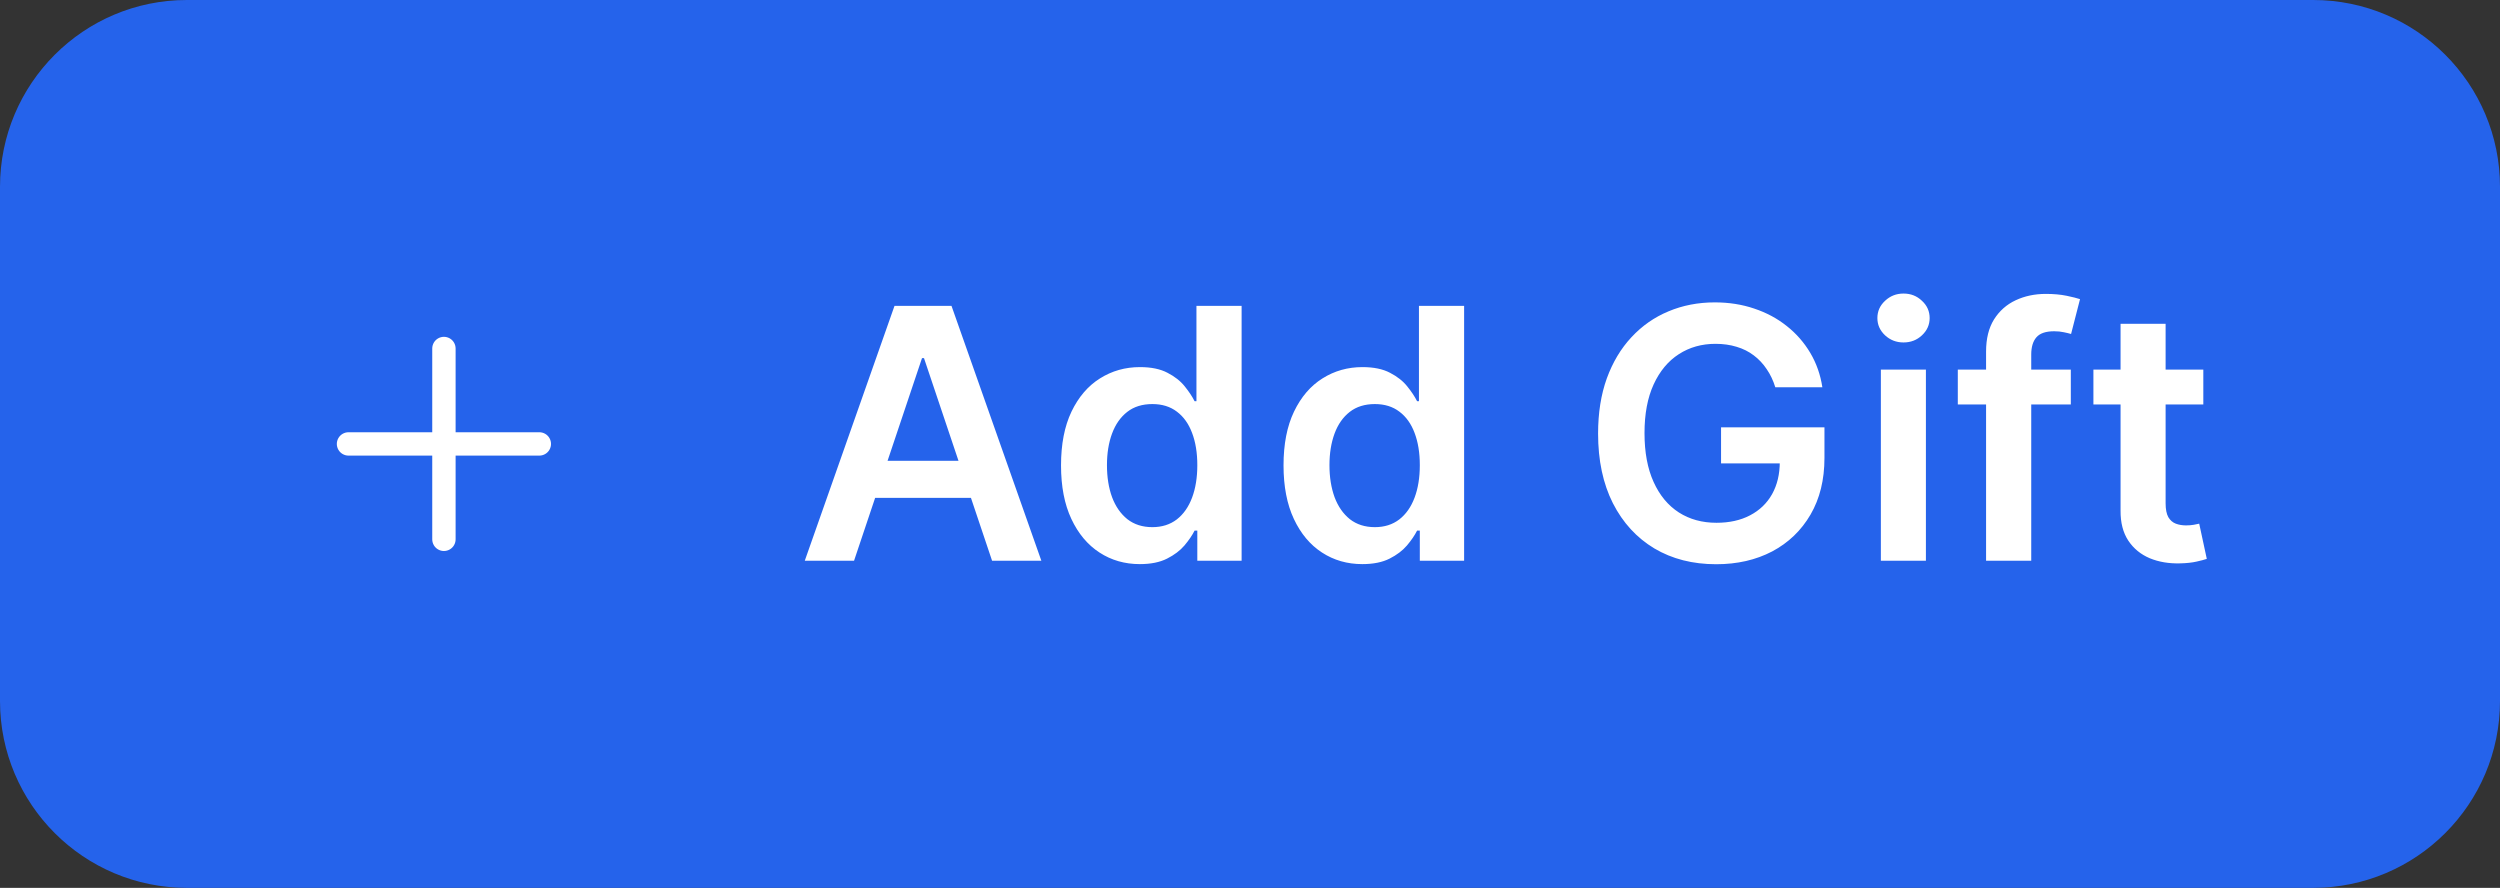 <svg width="107" height="38" viewBox="0 0 107 38" fill="none" xmlns="http://www.w3.org/2000/svg">
<rect x="0" y="0" width="107" height="38" fill="#333333" stroke="none"/>
<path d="M0 8C0 3.582 3.582 0 8 0H99C103.418 0 107 3.582 107 8V30C107 34.418 103.418 38 99 38H8C3.582 38 0 34.418 0 30V8Z" fill="#2563EB"/>
<path d="M14.916 19H23.083" stroke="white" stroke-linecap="round" stroke-linejoin="round"/>
<path d="M19 14.916V23.083" stroke="white" stroke-linecap="round" stroke-linejoin="round"/>
<path d="M36.553 24H34.444L38.285 13.091H40.724L44.57 24H42.461L39.547 15.328H39.462L36.553 24ZM36.623 19.723H42.375V21.31H36.623V19.723ZM48.784 24.144C48.141 24.144 47.566 23.979 47.058 23.648C46.55 23.318 46.149 22.839 45.854 22.21C45.559 21.582 45.412 20.818 45.412 19.92C45.412 19.011 45.561 18.244 45.859 17.619C46.161 16.99 46.568 16.516 47.079 16.196C47.591 15.873 48.161 15.712 48.789 15.712C49.269 15.712 49.663 15.793 49.972 15.957C50.281 16.116 50.526 16.31 50.707 16.537C50.888 16.761 51.028 16.972 51.128 17.171H51.208V13.091H53.141V24H51.245V22.711H51.128C51.028 22.91 50.884 23.121 50.696 23.345C50.508 23.565 50.259 23.753 49.95 23.909C49.641 24.066 49.253 24.144 48.784 24.144ZM49.322 22.562C49.73 22.562 50.078 22.452 50.366 22.232C50.654 22.008 50.872 21.697 51.021 21.299C51.17 20.902 51.245 20.438 51.245 19.909C51.245 19.38 51.17 18.92 51.021 18.529C50.875 18.139 50.659 17.835 50.371 17.619C50.087 17.402 49.737 17.294 49.322 17.294C48.892 17.294 48.533 17.405 48.246 17.629C47.958 17.853 47.742 18.162 47.596 18.556C47.45 18.95 47.378 19.401 47.378 19.909C47.378 20.421 47.45 20.877 47.596 21.278C47.745 21.676 47.964 21.99 48.251 22.221C48.542 22.448 48.899 22.562 49.322 22.562ZM58.307 24.144C57.664 24.144 57.089 23.979 56.581 23.648C56.073 23.318 55.672 22.839 55.377 22.21C55.083 21.582 54.935 20.818 54.935 19.92C54.935 19.011 55.084 18.244 55.383 17.619C55.685 16.99 56.091 16.516 56.602 16.196C57.114 15.873 57.684 15.712 58.312 15.712C58.792 15.712 59.186 15.793 59.495 15.957C59.804 16.116 60.049 16.31 60.23 16.537C60.411 16.761 60.551 16.972 60.651 17.171H60.731V13.091H62.664V24H60.768V22.711H60.651C60.551 22.91 60.408 23.121 60.219 23.345C60.031 23.565 59.783 23.753 59.474 23.909C59.165 24.066 58.776 24.144 58.307 24.144ZM58.845 22.562C59.253 22.562 59.602 22.452 59.889 22.232C60.177 22.008 60.395 21.697 60.544 21.299C60.693 20.902 60.768 20.438 60.768 19.909C60.768 19.38 60.693 18.92 60.544 18.529C60.399 18.139 60.182 17.835 59.894 17.619C59.61 17.402 59.261 17.294 58.845 17.294C58.415 17.294 58.057 17.405 57.769 17.629C57.481 17.853 57.265 18.162 57.119 18.556C56.974 18.95 56.901 19.401 56.901 19.909C56.901 20.421 56.974 20.877 57.119 21.278C57.268 21.676 57.487 21.99 57.774 22.221C58.066 22.448 58.422 22.562 58.845 22.562ZM75.983 16.575C75.894 16.287 75.772 16.029 75.616 15.802C75.463 15.571 75.278 15.374 75.062 15.211C74.849 15.048 74.604 14.925 74.327 14.843C74.05 14.758 73.748 14.716 73.421 14.716C72.835 14.716 72.313 14.863 71.855 15.158C71.397 15.452 71.037 15.886 70.774 16.457C70.514 17.026 70.385 17.718 70.385 18.535C70.385 19.359 70.514 20.056 70.774 20.628C71.033 21.2 71.393 21.635 71.855 21.933C72.317 22.228 72.853 22.375 73.464 22.375C74.018 22.375 74.497 22.269 74.902 22.056C75.31 21.843 75.625 21.541 75.845 21.15C76.065 20.756 76.175 20.294 76.175 19.765L76.623 19.834H73.661V18.29H78.087V19.6C78.087 20.534 77.888 21.342 77.491 22.024C77.093 22.706 76.546 23.231 75.85 23.601C75.154 23.966 74.355 24.149 73.453 24.149C72.448 24.149 71.566 23.924 70.806 23.473C70.049 23.018 69.458 22.374 69.032 21.539C68.609 20.701 68.398 19.707 68.398 18.556C68.398 17.675 68.522 16.889 68.771 16.196C69.023 15.504 69.375 14.916 69.826 14.433C70.277 13.947 70.806 13.577 71.413 13.325C72.02 13.07 72.681 12.942 73.394 12.942C73.998 12.942 74.561 13.03 75.083 13.208C75.605 13.382 76.069 13.631 76.473 13.954C76.882 14.277 77.217 14.661 77.48 15.104C77.743 15.548 77.915 16.038 77.997 16.575H75.983ZM80.501 24V15.818H82.429V24H80.501ZM81.47 14.657C81.165 14.657 80.902 14.556 80.682 14.353C80.462 14.147 80.352 13.901 80.352 13.613C80.352 13.322 80.462 13.075 80.682 12.873C80.902 12.666 81.165 12.564 81.47 12.564C81.779 12.564 82.042 12.666 82.258 12.873C82.479 13.075 82.589 13.322 82.589 13.613C82.589 13.901 82.479 14.147 82.258 14.353C82.042 14.556 81.779 14.657 81.47 14.657ZM88.631 15.818V17.31H83.794V15.818H88.631ZM85.004 24V15.046C85.004 14.495 85.117 14.037 85.344 13.671C85.575 13.306 85.884 13.032 86.271 12.851C86.658 12.67 87.088 12.579 87.56 12.579C87.894 12.579 88.191 12.606 88.45 12.659C88.709 12.713 88.901 12.761 89.025 12.803L88.642 14.295C88.56 14.27 88.457 14.245 88.333 14.22C88.209 14.192 88.07 14.178 87.917 14.178C87.559 14.178 87.305 14.265 87.156 14.439C87.01 14.609 86.937 14.854 86.937 15.174V24H85.004ZM94.302 15.818V17.31H89.598V15.818H94.302ZM90.76 13.858H92.688V21.539C92.688 21.798 92.727 21.997 92.805 22.136C92.887 22.271 92.993 22.363 93.124 22.413C93.256 22.462 93.401 22.487 93.561 22.487C93.682 22.487 93.792 22.478 93.892 22.461C93.995 22.443 94.073 22.427 94.126 22.413L94.451 23.92C94.348 23.956 94.201 23.995 94.009 24.037C93.821 24.08 93.59 24.105 93.316 24.112C92.833 24.126 92.398 24.053 92.011 23.893C91.624 23.73 91.317 23.478 91.09 23.137C90.866 22.796 90.756 22.37 90.76 21.859V13.858Z" fill="white"/>
</svg>
